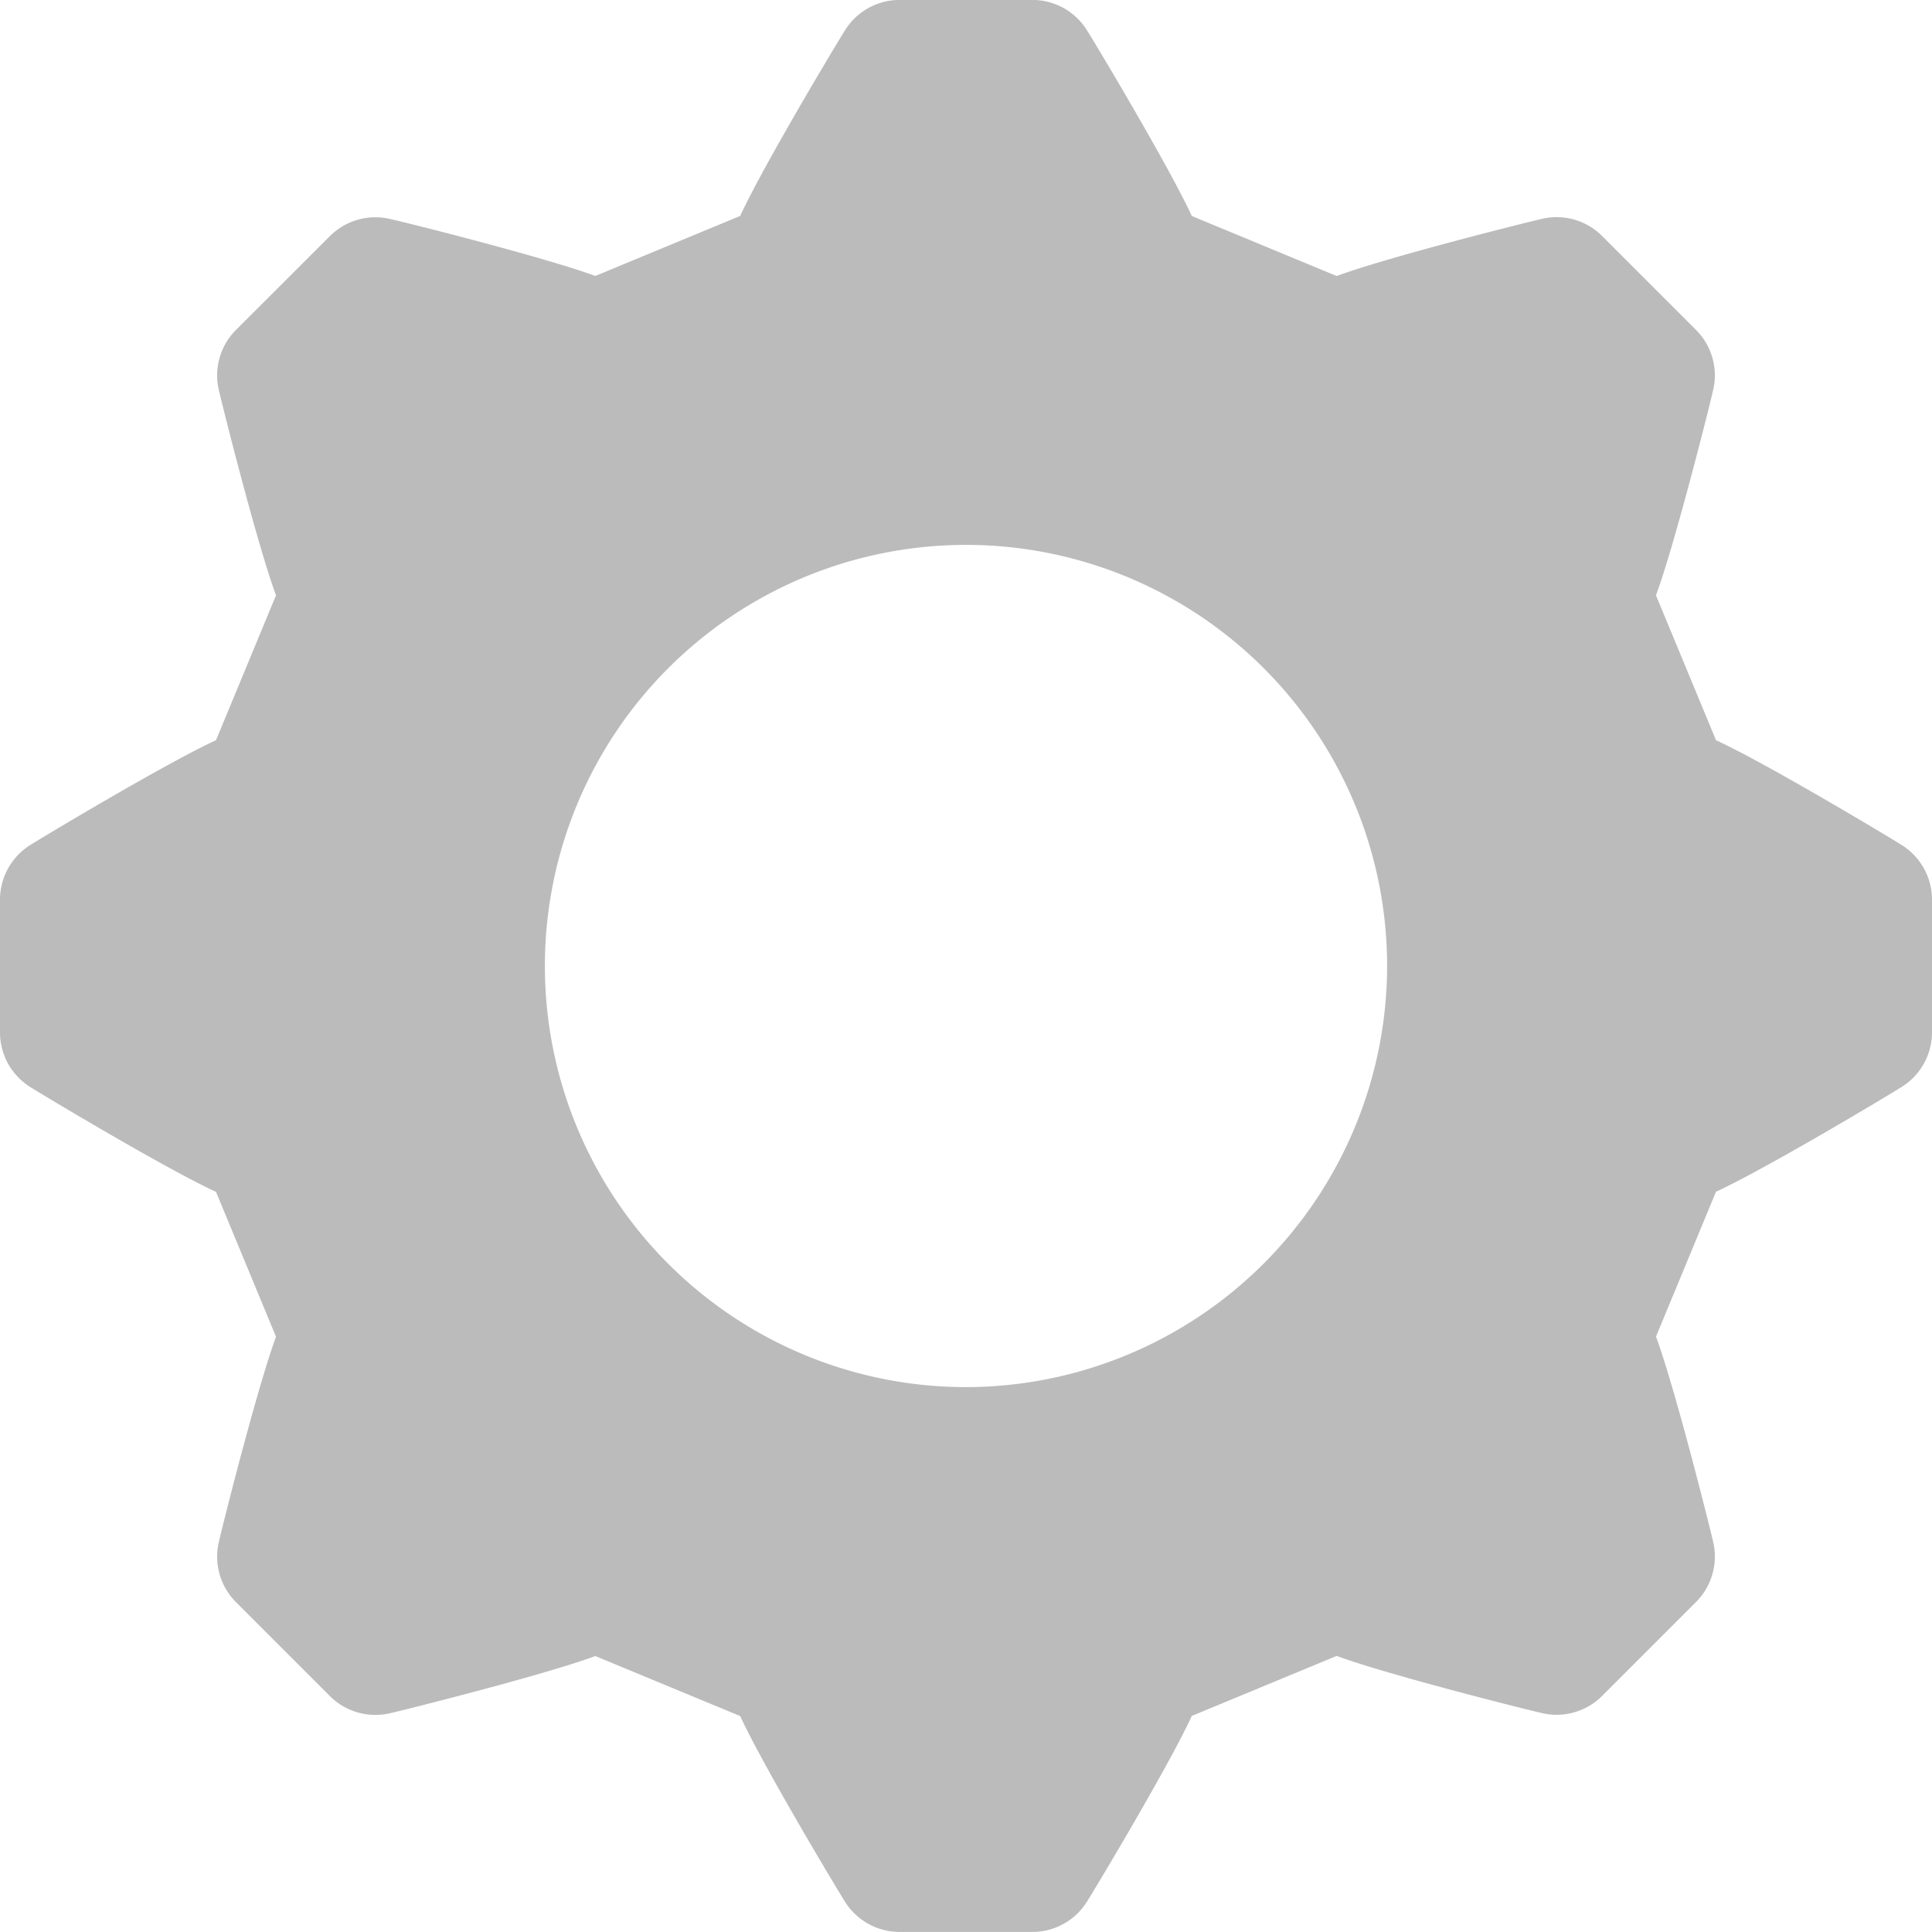 <svg xmlns="http://www.w3.org/2000/svg" width="30" height="30" viewBox="0 0 30 30">
  <g id="settings" transform="translate(0 -0.001)">
    <g id="Group_2" data-name="Group 2" transform="translate(0 0.001)">
      <path id="Path_48" data-name="Path 48" d="M29.532,13.124c-.241-.152-2.134-1.285-2.886-1.629l-.932-2.25c.277-.744.806-2.831.889-3.192a1,1,0,0,0-.268-.93L24.878,3.666a1,1,0,0,0-.93-.268c-.274.063-2.416.6-3.192.889l-2.25-.932c-.329-.72-1.429-2.567-1.629-2.886A1,1,0,0,0,16.03,0H13.97a1,1,0,0,0-.847.468c-.152.241-1.285,2.134-1.629,2.886l-2.25.932C8.5,4.01,6.414,3.481,6.052,3.4a1,1,0,0,0-.93.268L3.665,5.123a1,1,0,0,0-.268.93c.063.274.6,2.416.889,3.192l-.932,2.25c-.72.329-2.567,1.429-2.886,1.629A1,1,0,0,0,0,13.971v2.061a1,1,0,0,0,.468.847c.241.152,2.134,1.285,2.886,1.629l.932,2.25c-.277.744-.806,2.831-.889,3.192a1,1,0,0,0,.268.93l1.457,1.457a1,1,0,0,0,.93.268c.274-.063,2.416-.6,3.192-.889l2.25.932c.329.72,1.429,2.567,1.629,2.886A1,1,0,0,0,13.97,30H16.03a1,1,0,0,0,.847-.468c.152-.241,1.285-2.134,1.629-2.886l2.25-.932c.744.277,2.831.806,3.192.889a1,1,0,0,0,.93-.268l1.457-1.457a1,1,0,0,0,.268-.93c-.063-.274-.6-2.416-.889-3.192l.932-2.25c.72-.329,2.567-1.429,2.886-1.629A1,1,0,0,0,30,16.031V13.971A1,1,0,0,0,29.532,13.124ZM15,21.54A6.539,6.539,0,1,1,21.539,15,6.547,6.547,0,0,1,15,21.54Z" transform="translate(0 -0.001)" fill="#bbb"/>
    </g>
  </g>
</svg>
